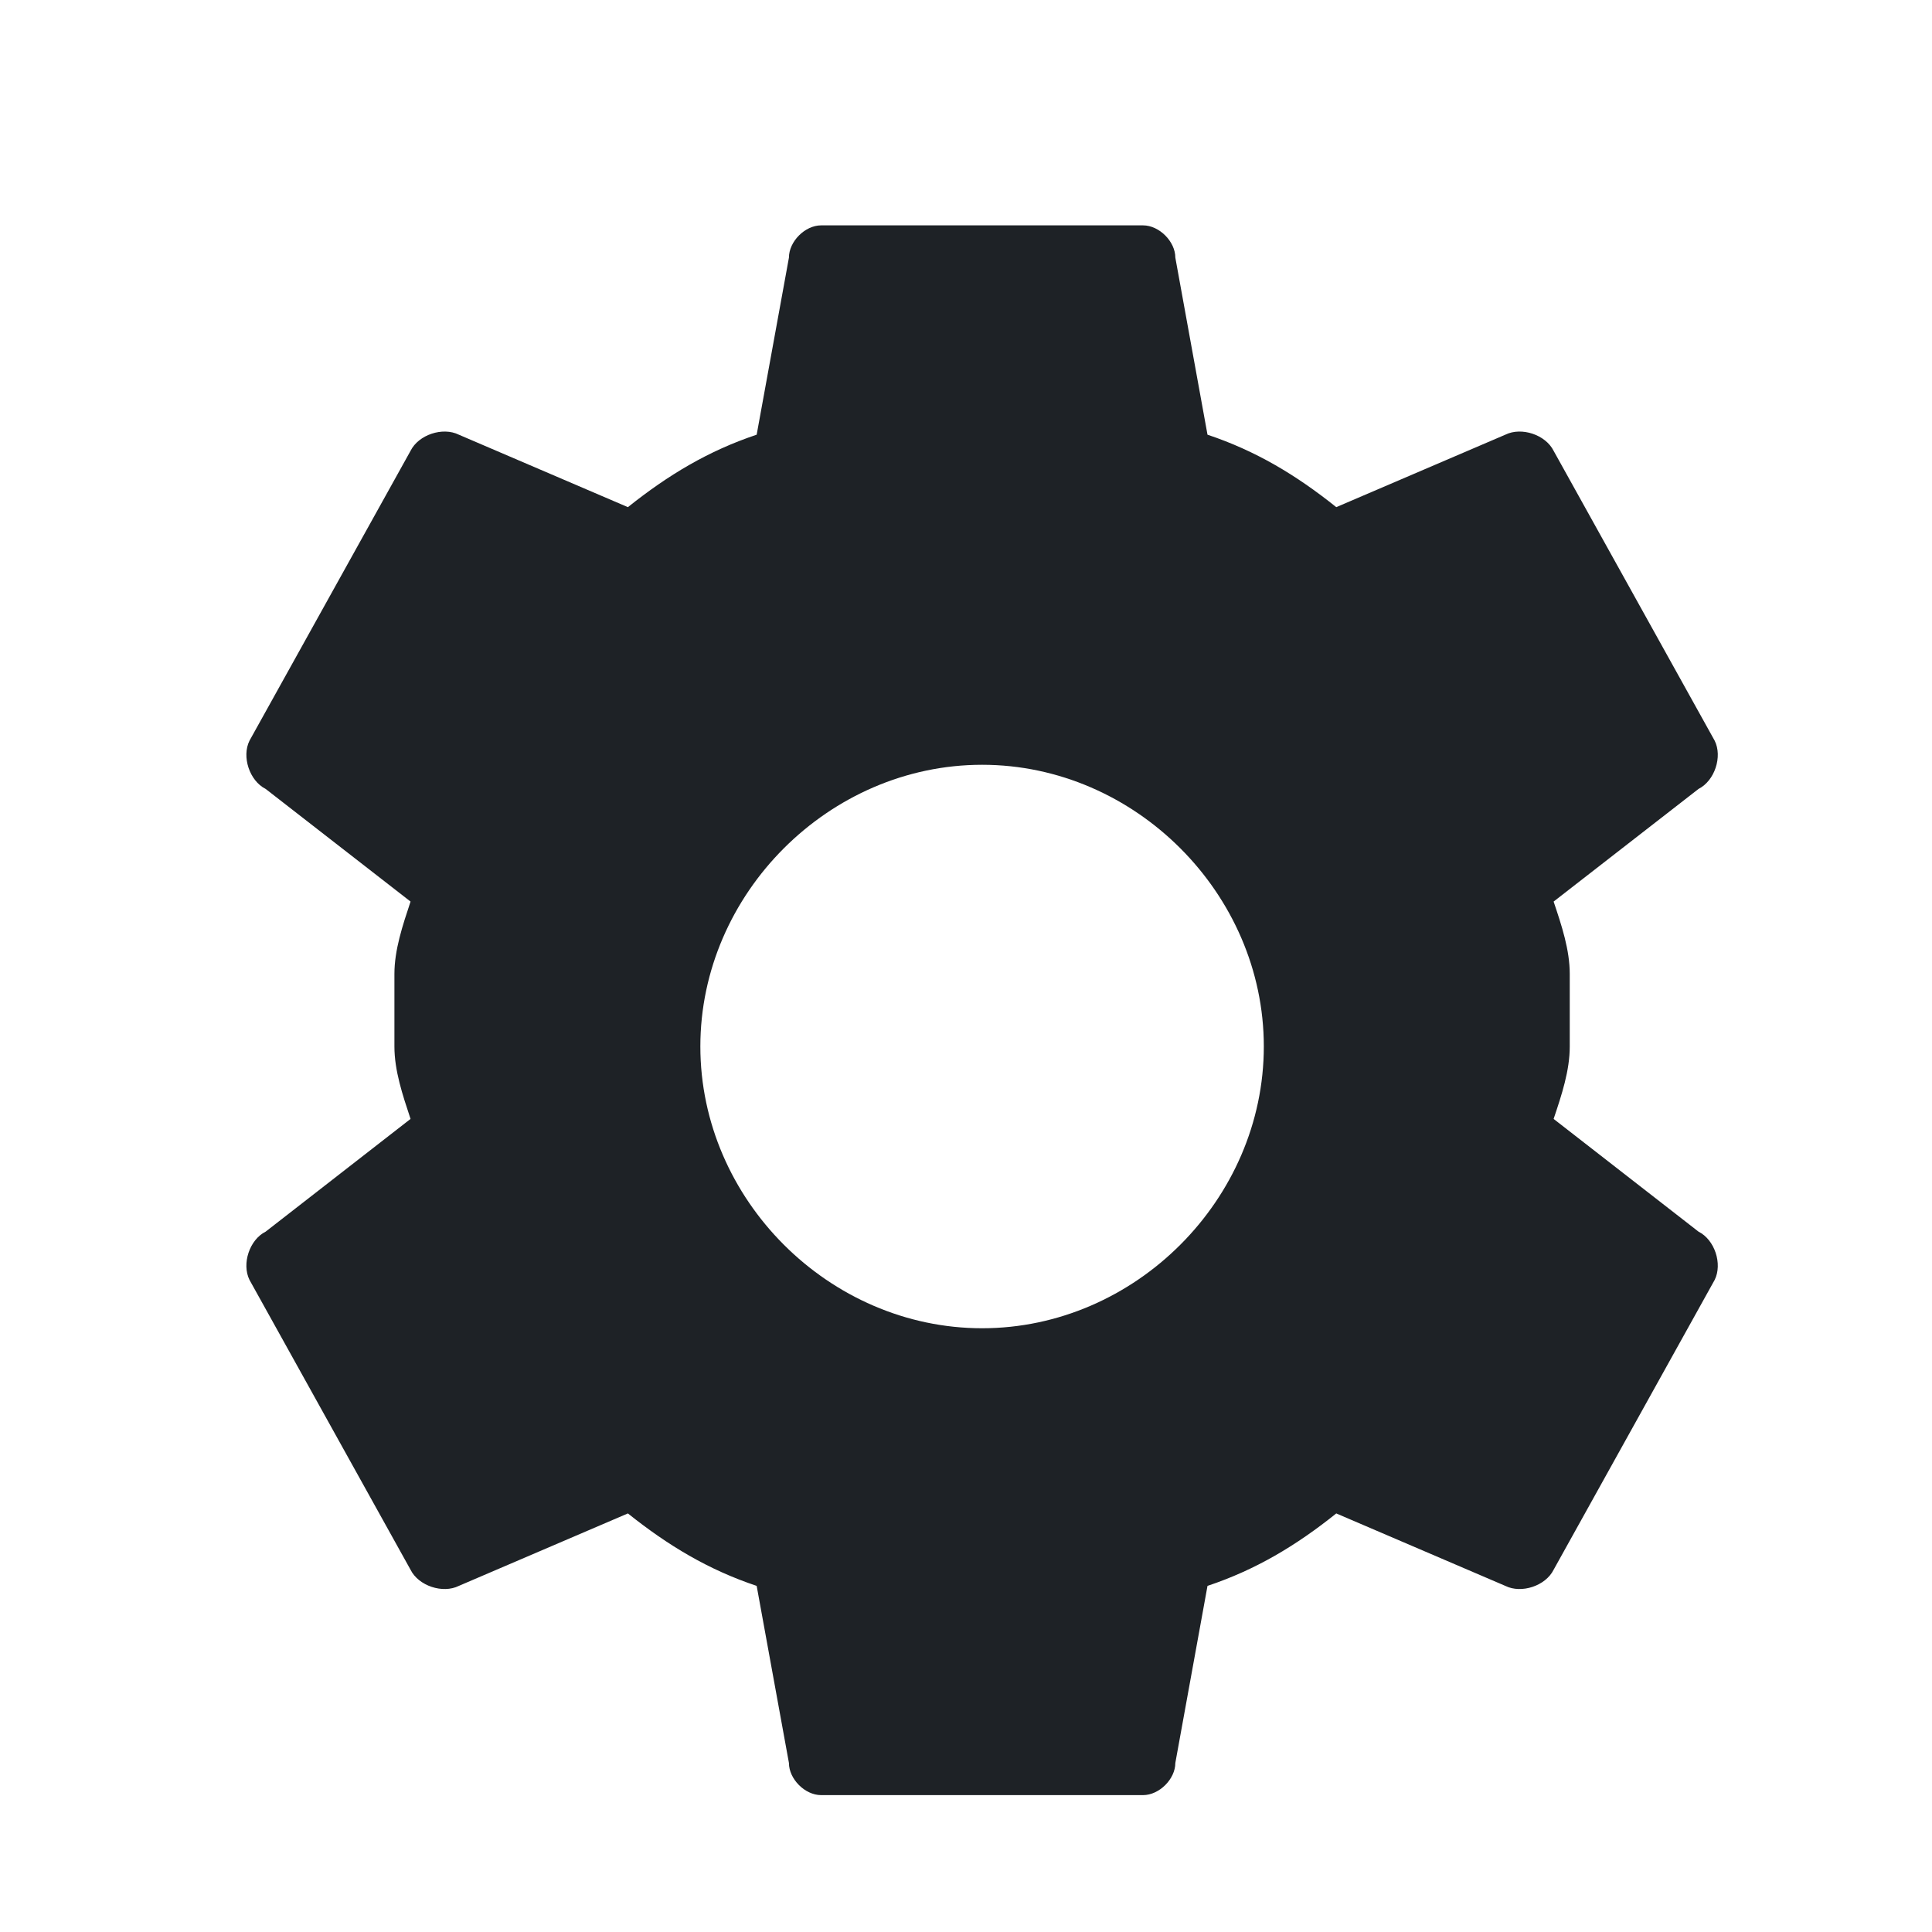 <svg xmlns="http://www.w3.org/2000/svg" width="20" height="20" viewBox="0 0 20 20" fill="none">
  <path d="M16.25 10.833C16.25 10.583 16.25 10.333 16.25 10.083C16.25 9.833 16.167 9.583 16.083 9.333L17.583 8.167C17.75 8.083 17.833 7.833 17.75 7.667L16.083 4.667C16 4.5 15.75 4.417 15.583 4.5L13.833 5.25C13.417 4.917 13 4.667 12.5 4.5L12.167 2.667C12.167 2.5 12 2.333 11.833 2.333H8.5C8.333 2.333 8.167 2.5 8.167 2.667L7.833 4.5C7.333 4.667 6.917 4.917 6.5 5.25L4.75 4.5C4.583 4.417 4.333 4.5 4.25 4.667L2.583 7.667C2.5 7.833 2.583 8.083 2.75 8.167L4.25 9.333C4.167 9.583 4.083 9.833 4.083 10.083C4.083 10.333 4.083 10.583 4.083 10.833C4.083 11.083 4.167 11.333 4.25 11.583L2.75 12.75C2.583 12.833 2.5 13.083 2.583 13.25L4.25 16.25C4.333 16.417 4.583 16.5 4.75 16.417L6.5 15.667C6.917 16 7.333 16.25 7.833 16.417L8.167 18.25C8.167 18.417 8.333 18.583 8.5 18.583H11.833C12 18.583 12.167 18.417 12.167 18.25L12.5 16.417C13 16.25 13.417 16 13.833 15.667L15.583 16.417C15.75 16.5 16 16.417 16.083 16.25L17.75 13.25C17.833 13.083 17.75 12.833 17.583 12.75L16.083 11.583C16.167 11.333 16.25 11.083 16.25 10.833ZM10.167 13.75C8.583 13.75 7.25 12.417 7.25 10.833C7.25 9.25 8.583 7.917 10.167 7.917C11.75 7.917 13.083 9.25 13.083 10.833C13.083 12.417 11.75 13.75 10.167 13.75Z" fill="#1e2226"/>
</svg> 